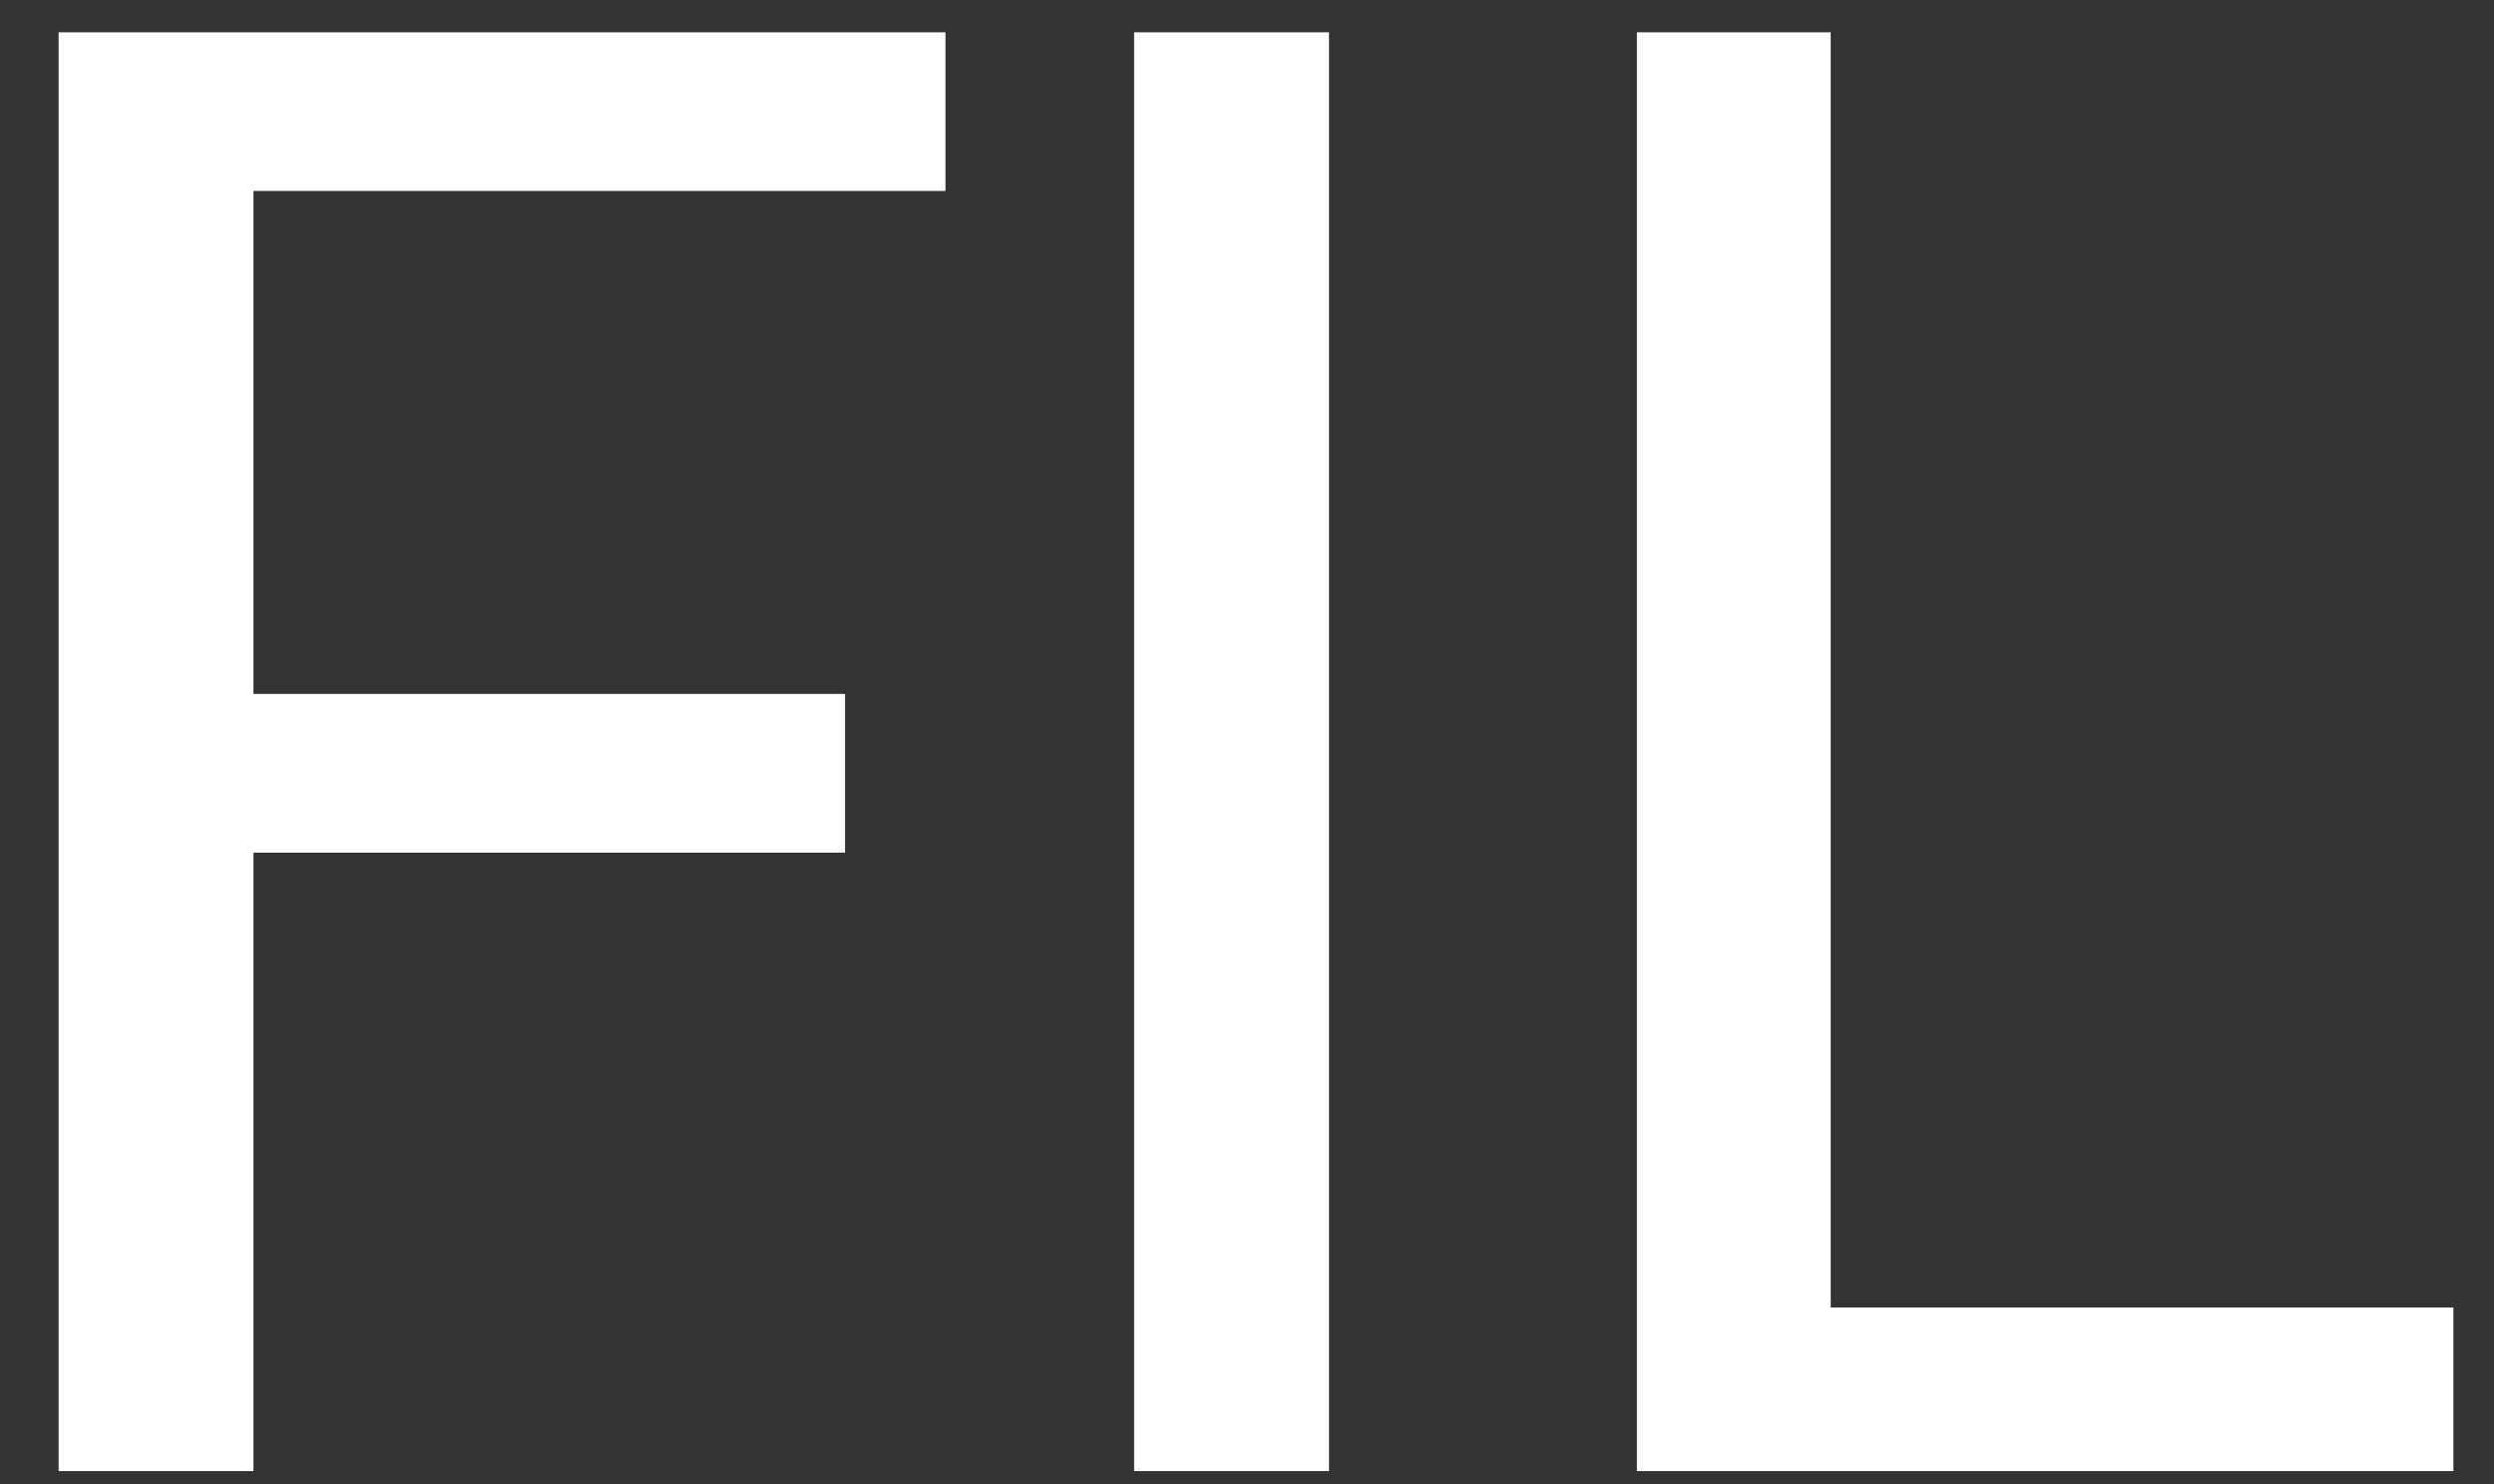 <svg width="42" height="25" viewBox="0 0 42 25" fill="none" xmlns="http://www.w3.org/2000/svg">
<rect x="0" y="0" width="42" height="25" fill="#333333" stroke="none"/>
<g clip-path="url(#clip0_2337_3051)">
<path d="M4.268 3.217V11.69H14.231V14.363H4.268V24.782H0.987V0.544H15.922V3.217H4.268Z" fill="white"/>
<path d="M22.381 24.782H19.099V0.544H22.381V24.782Z" fill="white"/>
<path d="M41.316 22.025V24.782H27.566V0.544H30.83V22.025H41.316Z" fill="white"/>
</g>
<defs>
<clipPath id="clip0_2337_3051">
<rect width="40.329" height="24.237" fill="white" transform="translate(0.987 0.544)"/>
</clipPath>
</defs>
</svg>
